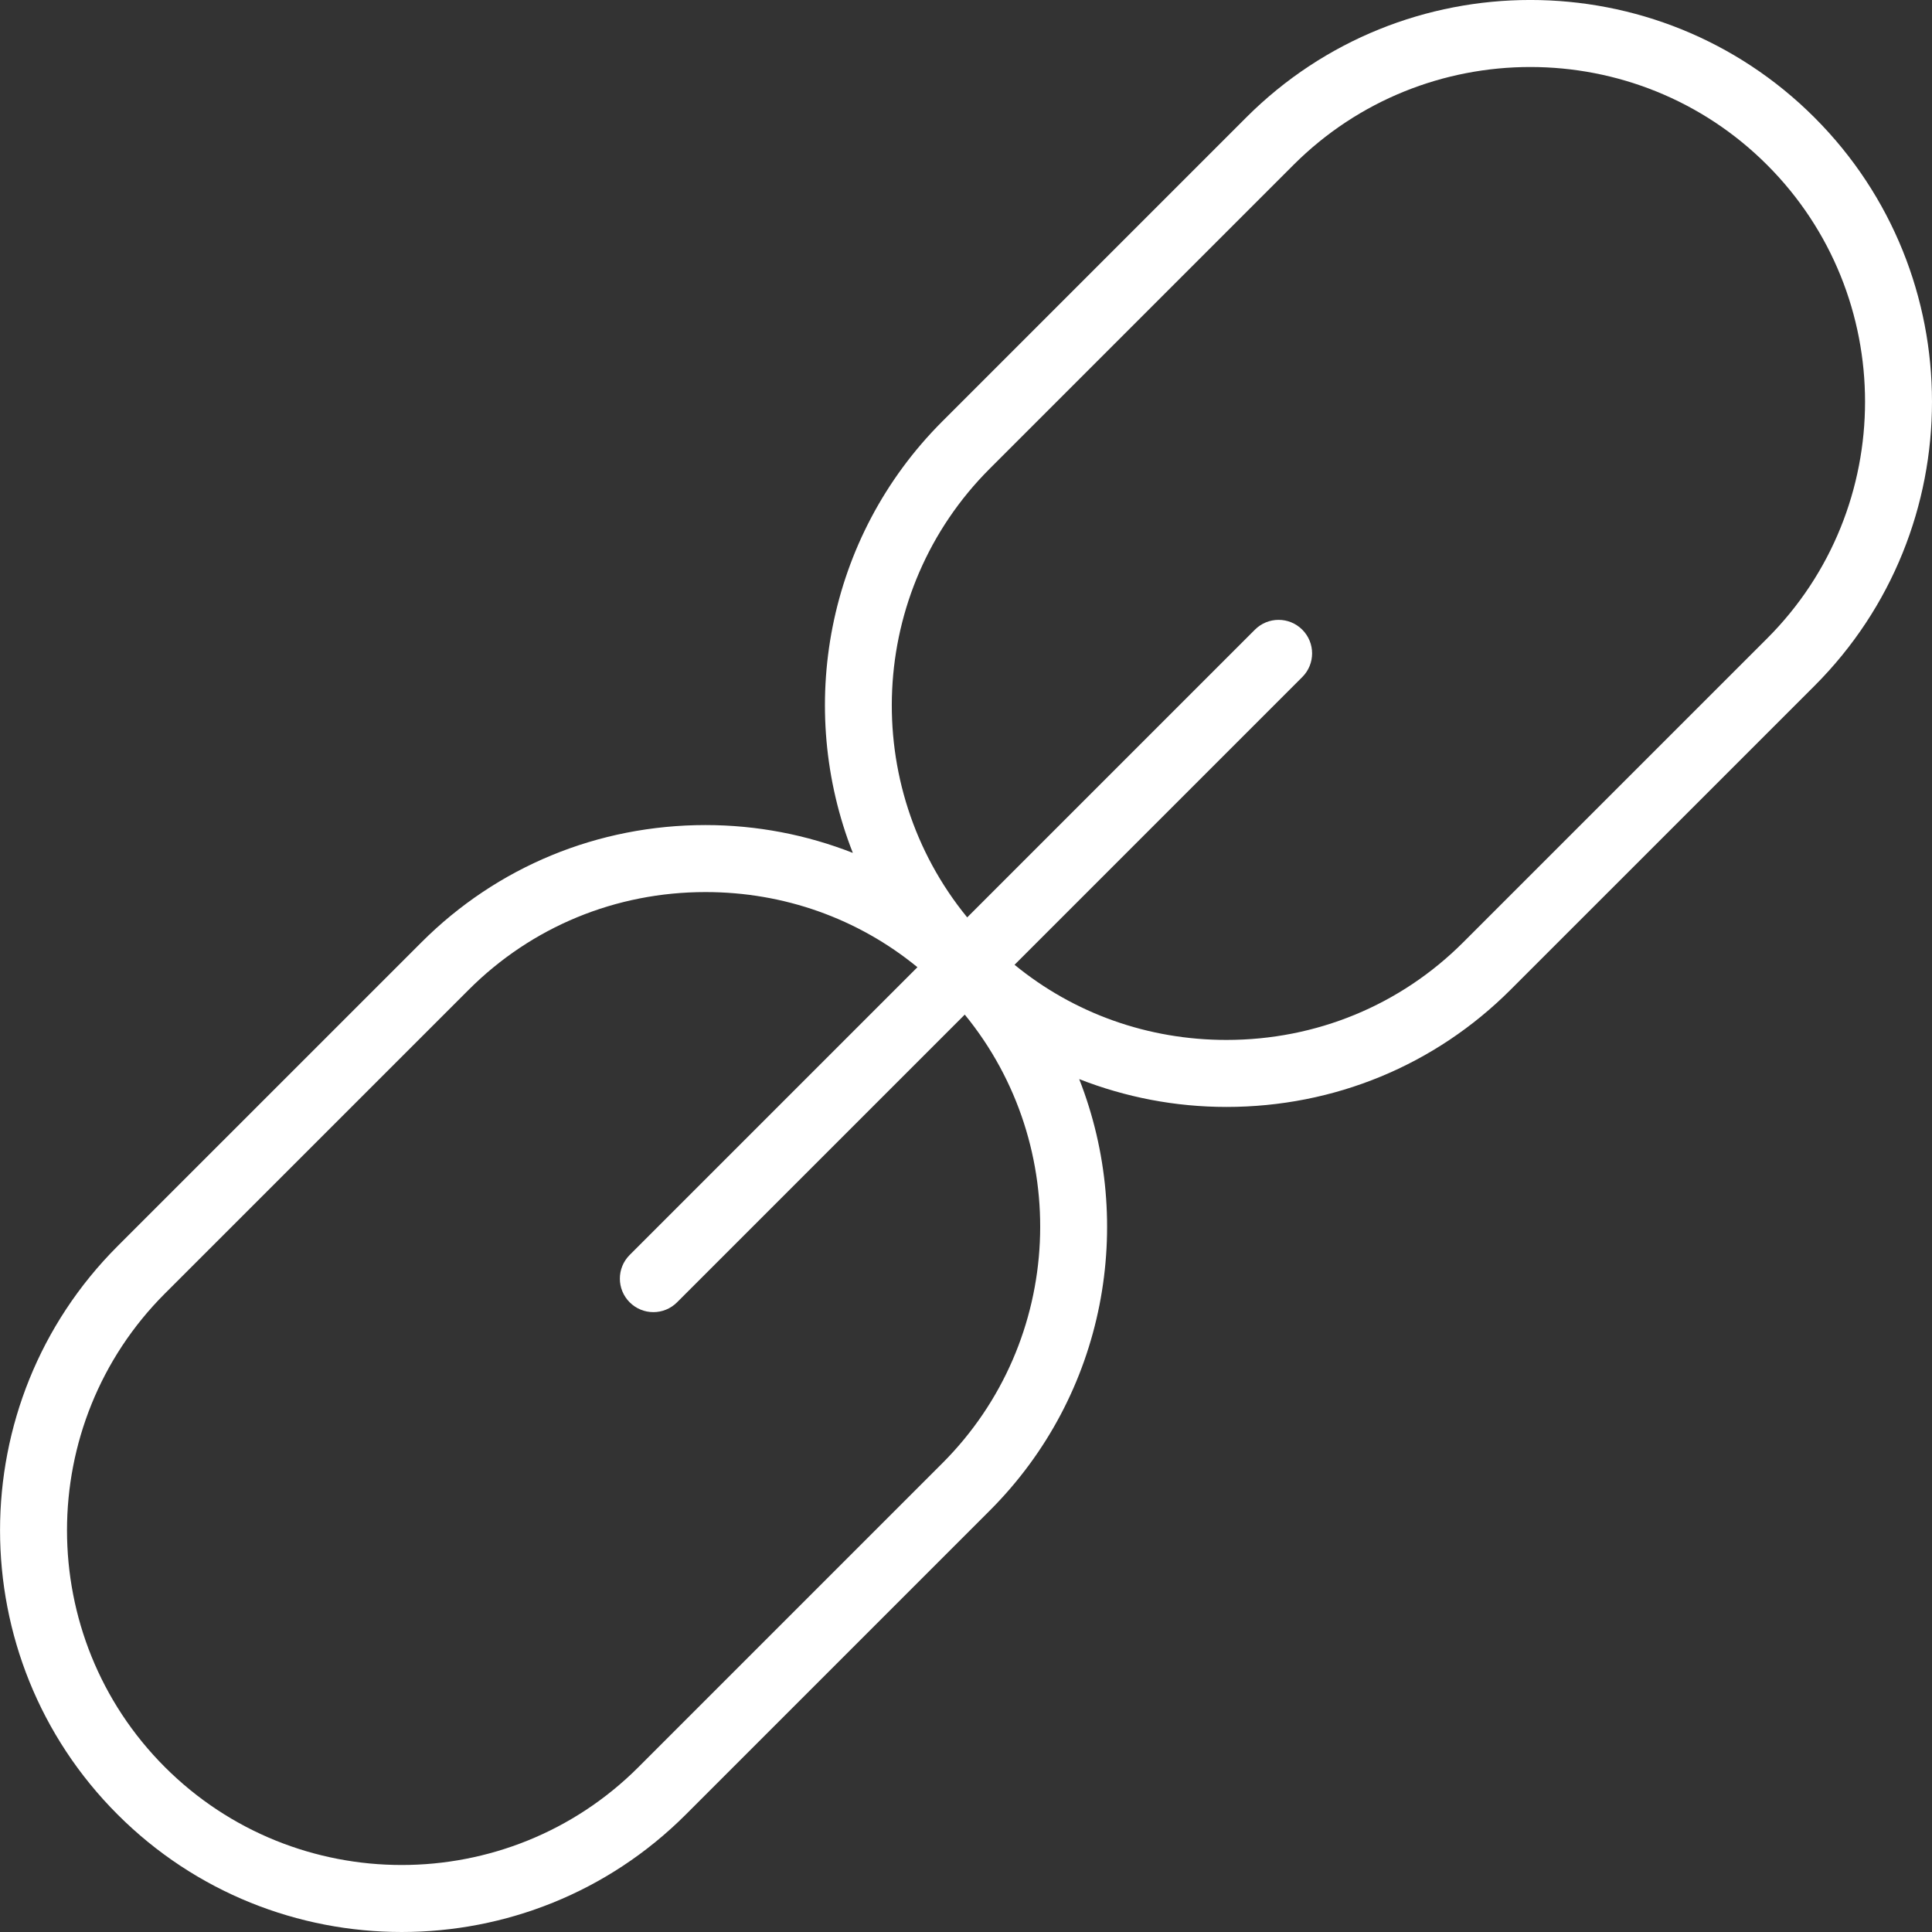 <?xml version="1.0" encoding="iso-8859-1"?>
<!-- Generator: Adobe Illustrator 19.0.0, SVG Export Plug-In . SVG Version: 6.00 Build 0)  -->
<svg xmlns="http://www.w3.org/2000/svg" xmlns:xlink="http://www.w3.org/1999/xlink" version="1.1" id="Capa_1" x="0px" y="0px" viewBox="0 0 57.67 57.67" style="enable-background:new 0 0 57.67 57.67;" xml:space="preserve">
<rect x="0" y="0" width="57.67" height="57.67" fill="#333333" stroke="none"/>
<g>
	<path d="M54.162,3.508c-4.678-4.678-12.287-4.678-16.964,0l-9.07,9.07c-3.477,3.477-4.364,8.573-2.671,12.881   c-1.381-0.541-2.864-0.831-4.396-0.831c-3.212,0-6.225,1.243-8.481,3.5l-9.071,9.07c-4.677,4.677-4.677,12.287,0,16.964   c2.338,2.339,5.41,3.508,8.482,3.508s6.144-1.169,8.482-3.508l9.07-9.07c3.477-3.477,4.364-8.573,2.671-12.881   c1.381,0.541,2.864,0.831,4.396,0.831c3.213,0,6.225-1.243,8.482-3.5l9.071-9.07C58.839,15.795,58.839,8.185,54.162,3.508z    M28.128,43.678l-9.07,9.07c-3.897,3.896-10.238,3.896-14.136,0c-3.896-3.897-3.896-10.238,0-14.136l9.071-9.07   c1.879-1.879,4.389-2.914,7.067-2.914c2.34,0,4.551,0.79,6.325,2.243l-8.589,8.589c-0.391,0.391-0.391,1.023,0,1.414   c0.195,0.195,0.451,0.293,0.707,0.293s0.512-0.098,0.707-0.293l8.588-8.588C32.009,34.208,31.786,40.019,28.128,43.678z    M52.748,19.058l-9.071,9.07c-1.879,1.879-4.389,2.914-7.068,2.914c-2.34,0-4.55-0.79-6.325-2.243l8.589-8.589   c0.391-0.391,0.391-1.023,0-1.414s-1.023-0.391-1.414,0l-8.588,8.588c-3.21-3.923-2.987-9.734,0.671-13.393l9.07-9.07   C40.561,2.974,43.121,2,45.68,2c2.56,0,5.12,0.975,7.068,2.923C56.646,8.82,56.646,15.161,52.748,19.058z" fill="#FFFFFF"/>
</g>
<g>
</g>
<g>
</g>
<g>
</g>
<g>
</g>
<g>
</g>
<g>
</g>
<g>
</g>
<g>
</g>
<g>
</g>
<g>
</g>
<g>
</g>
<g>
</g>
<g>
</g>
<g>
</g>
<g>
</g>
</svg>
